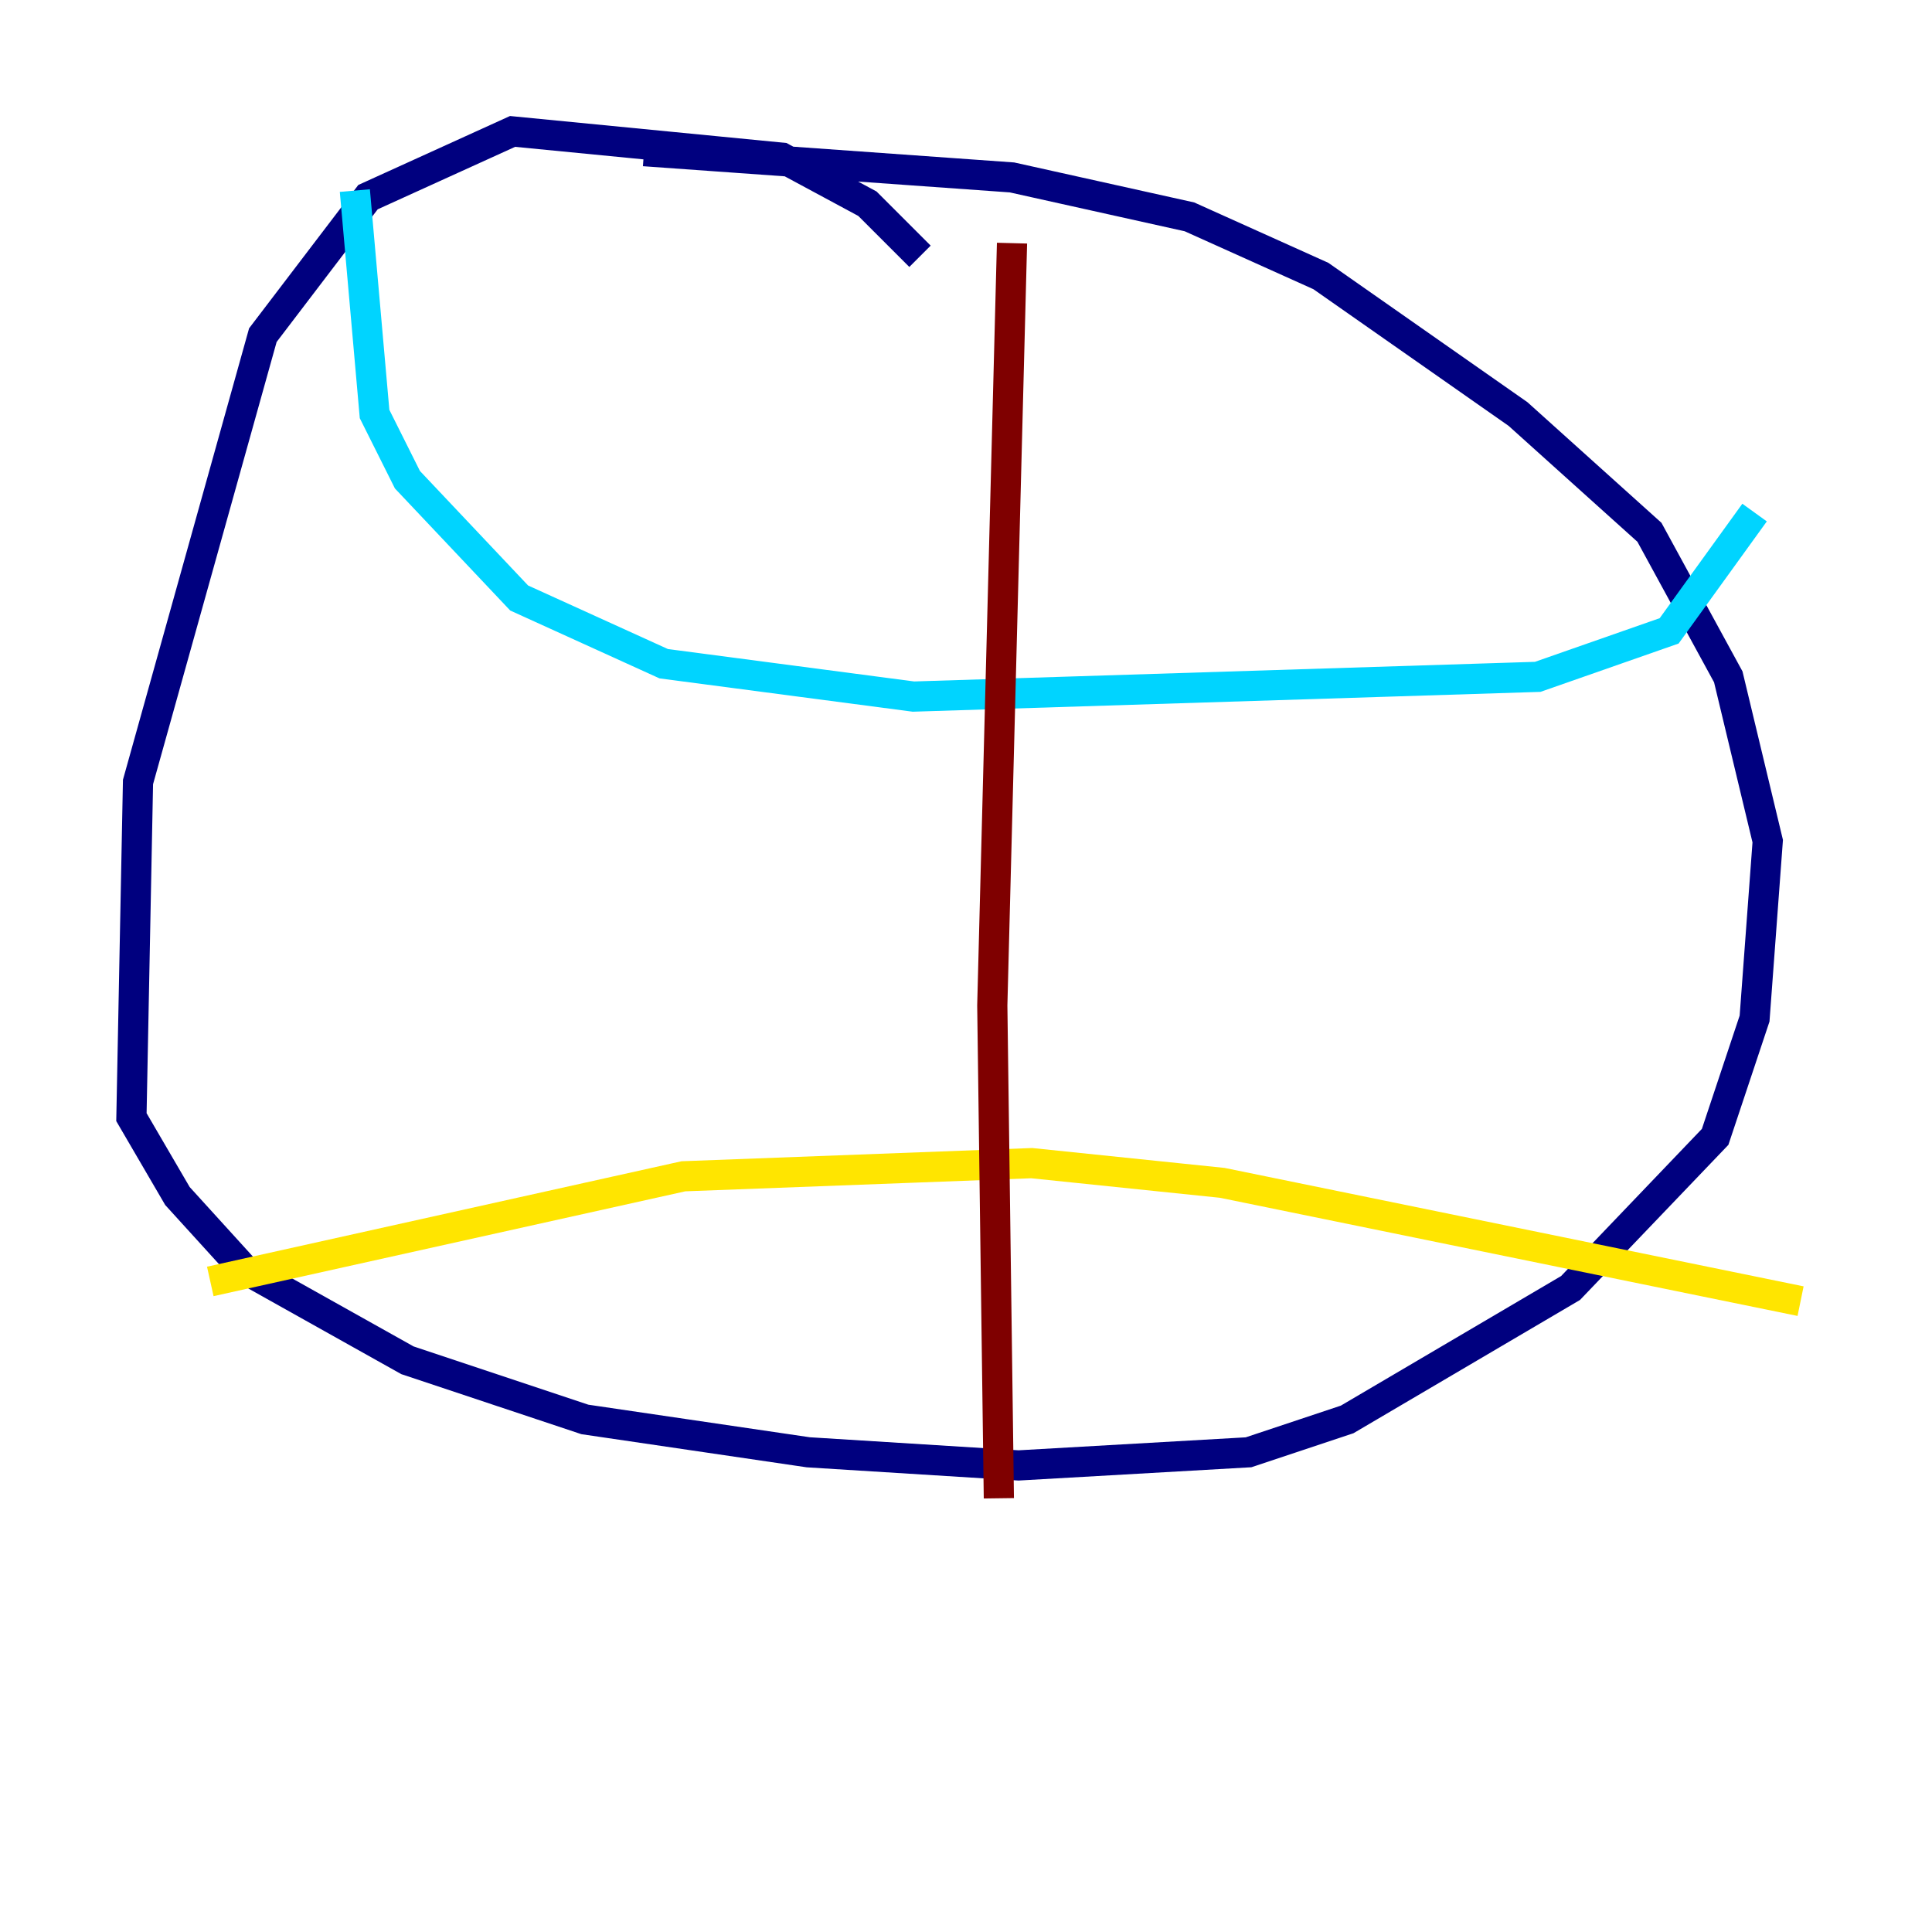 <?xml version="1.0" encoding="utf-8" ?>
<svg baseProfile="tiny" height="128" version="1.2" viewBox="0,0,128,128" width="128" xmlns="http://www.w3.org/2000/svg" xmlns:ev="http://www.w3.org/2001/xml-events" xmlns:xlink="http://www.w3.org/1999/xlink"><defs /><polyline fill="none" points="60.952,16.98 57.469,13.497 51.809,10.449 33.959,8.707 24.381,13.061 17.415,22.204 9.143,51.809 8.707,74.014 11.755,79.238 16.109,84.027 26.993,90.122 38.748,94.041 53.551,96.218 67.483,97.088 82.721,96.218 89.252,94.041 104.054,85.333 113.633,75.32 116.245,67.483 117.116,55.728 114.503,44.843 109.279,35.265 100.571,27.429 87.51,18.286 78.803,14.367 67.048,11.755 42.667,10.014" stroke="#00007f" stroke-width="2" /><polyline fill="none" points="23.51,12.626 24.816,27.429 26.993,31.782 34.395,39.619 43.973,43.973 60.517,46.15 101.878,44.843 110.585,41.796 116.245,33.959" stroke="#00d4ff" stroke-width="2" /><polyline fill="none" points="13.932,84.898 45.279,77.932 68.354,77.061 80.98,78.367 119.293,86.204" stroke="#ffe500" stroke-width="2" /><polyline fill="none" points="67.048,16.109 65.742,66.612 66.177,99.265" stroke="#7f0000" stroke-width="2" /></svg>